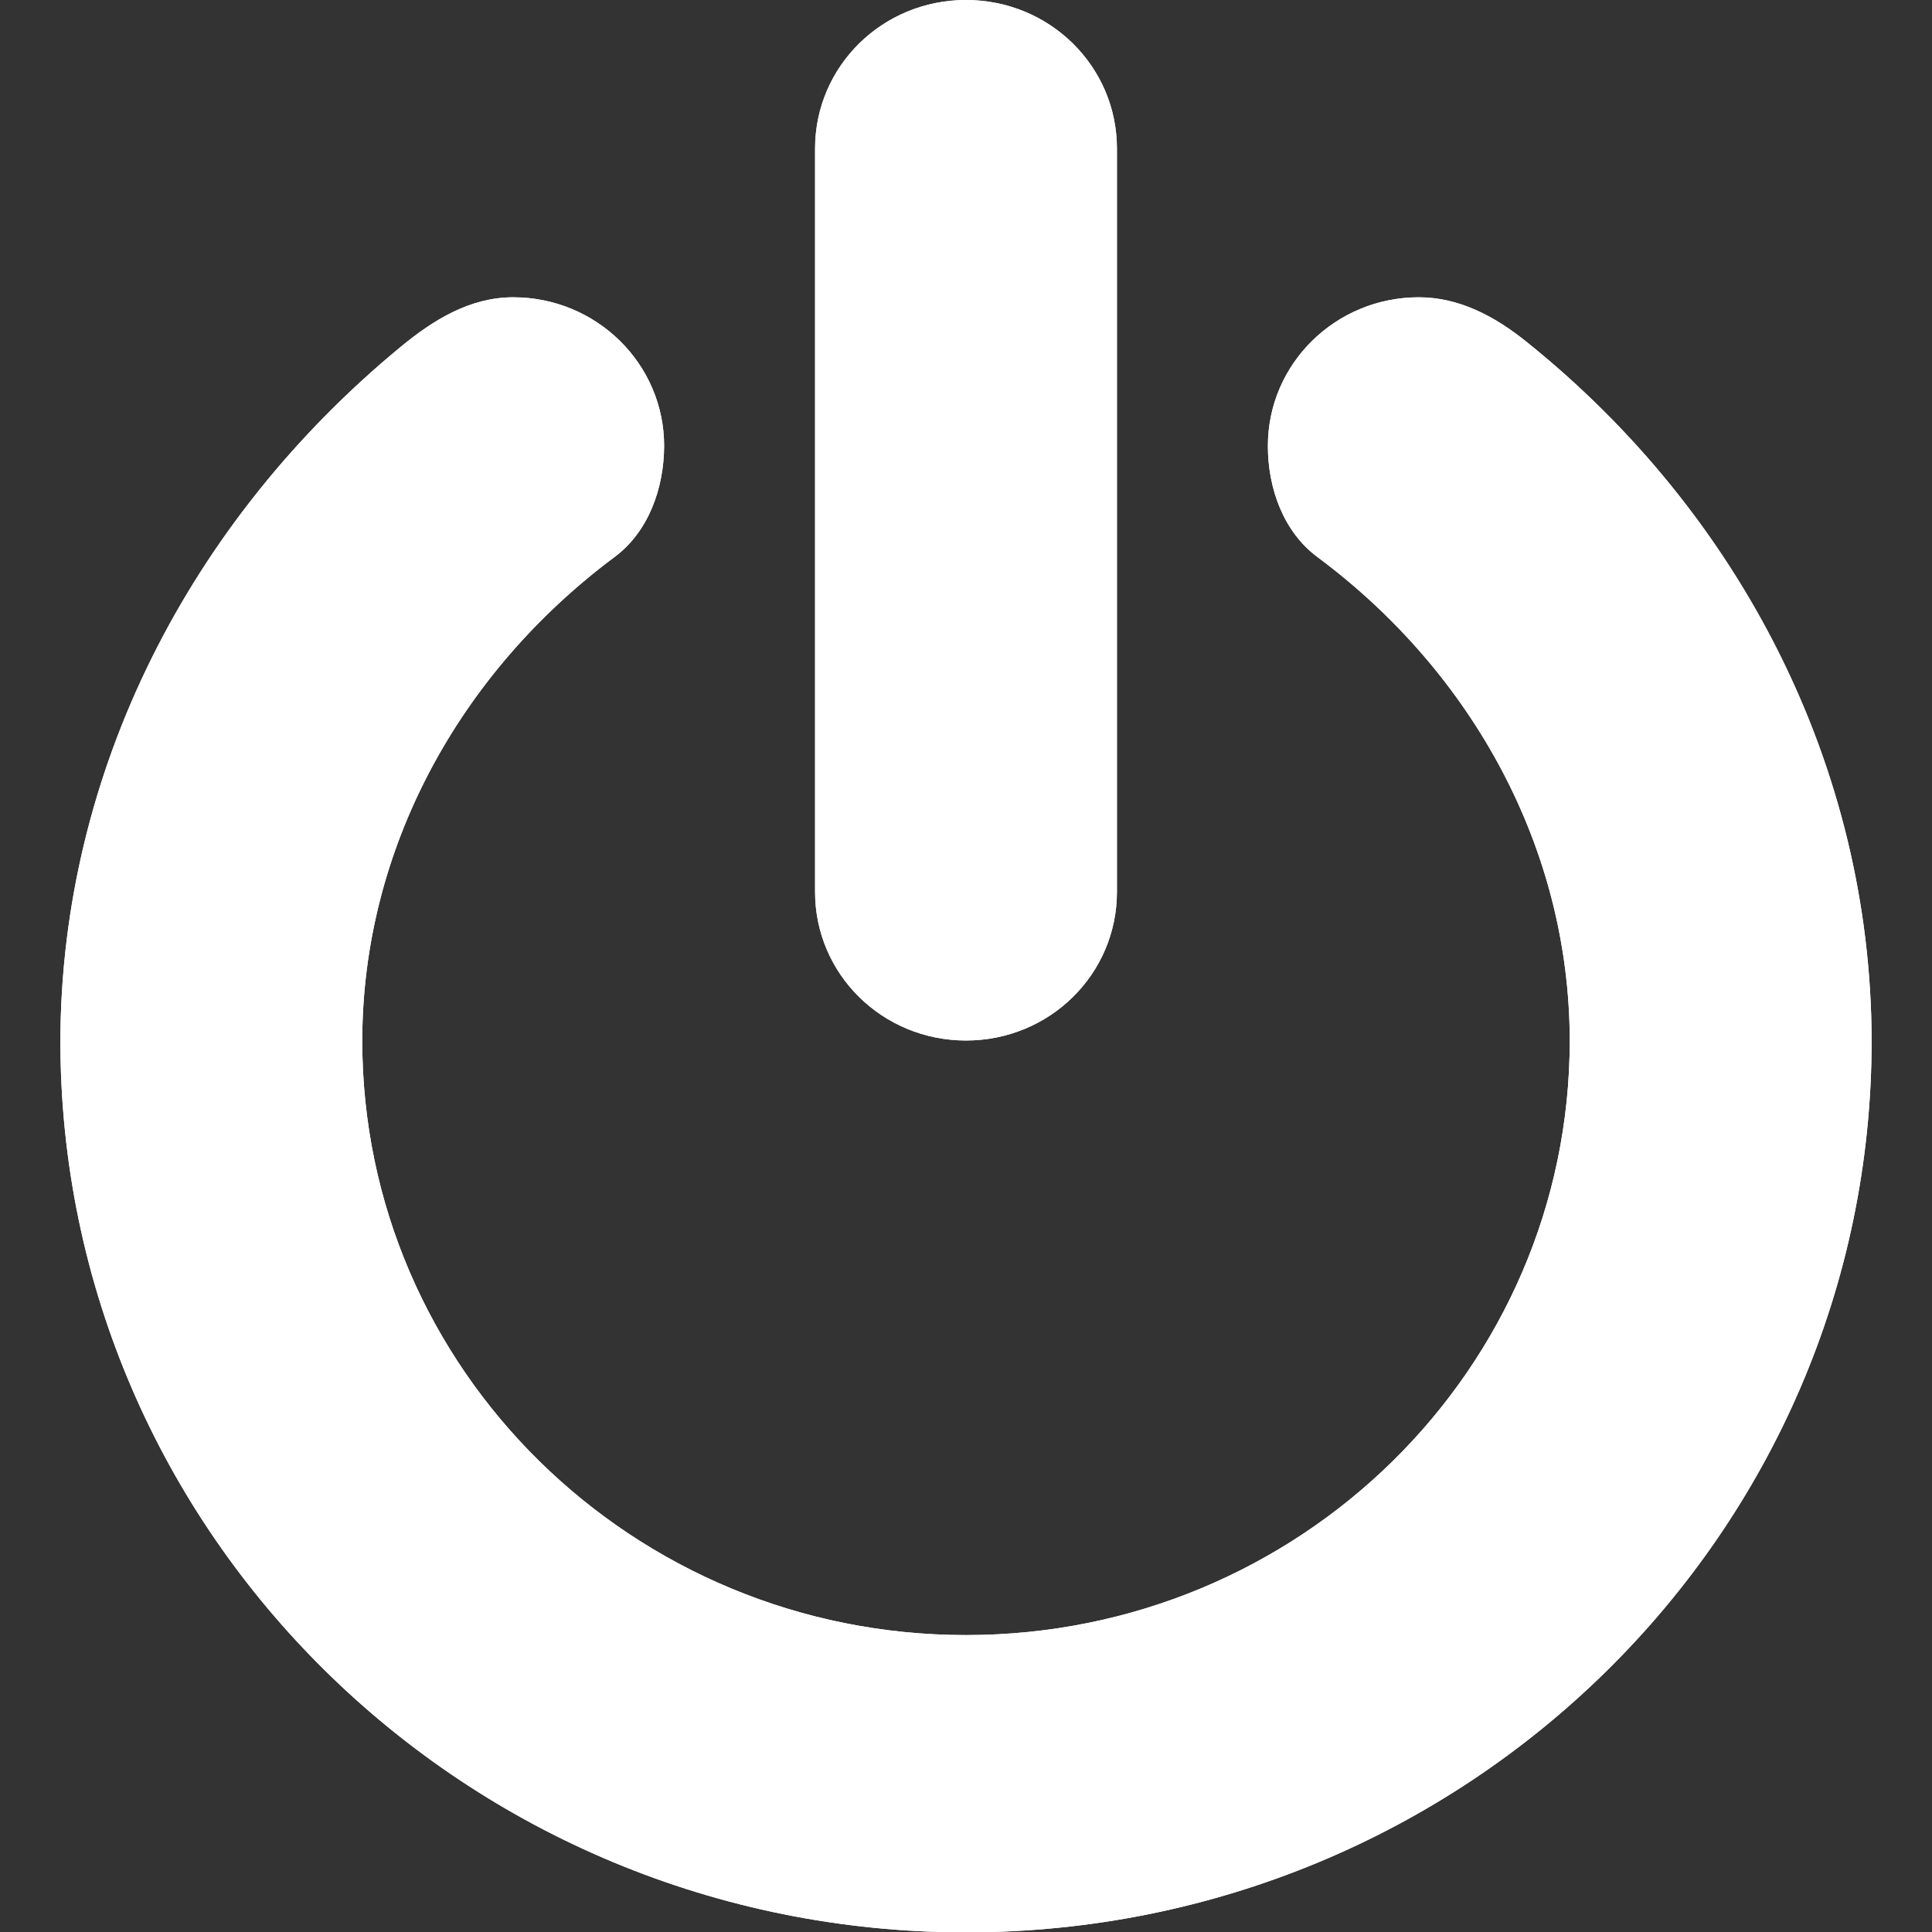 <svg width="32" height="32" version="1.1" xmlns="http://www.w3.org/2000/svg">
  <rect width="100%" height="100%" fill="#333333" stroke="none"/>
  <g transform="matrix(2.5 0 0 2.462 -4 -2.462)" fill="#fff">
    <path d="m8 1c0.554 0 1 0.446 1 1v5c0 0.554-0.446 1-1 1s-1-0.446-1-1v-5c0-0.554 0.446-1 1-1z"/>
    <path d="m 11,3 c -0.552,0 -1,0.448 -1,1 0,0.284 0.102,0.577 0.329,0.748 C 11.358,5.525 11.998,6.711 12,8 12,10.209 10.209,12 8,12 5.791,12 4,10.209 4,8 4.002,6.71 4.644,5.525 5.672,4.747 5.898,4.576 5.999,4.283 6,4 6,3.448 5.552,3 5,3 4.715,3 4.472,3.151 4.254,3.334 2.861,4.5 2.006,6.184 2,8 c 0,3.314 2.686,6 6,6 3.314,0 6,-2.686 6,-6 C 13.996,6.168 13.137,4.46 11.714,3.3 11.504,3.128 11.267,3 11,3 Z"/>
    <path d="m8 1c0.554 0 1 0.446 1 1v5c0 0.554-0.446 1-1 1s-1-0.446-1-1v-5c0-0.554 0.446-1 1-1z"/>
    <path d="m 11,3 c -0.552,0 -1,0.448 -1,1 0,0.284 0.102,0.577 0.329,0.748 C 11.358,5.525 11.998,6.711 12,8 12,10.209 10.209,12 8,12 5.791,12 4,10.209 4,8 4.002,6.71 4.644,5.525 5.672,4.747 5.898,4.576 5.999,4.283 6,4 6,3.448 5.552,3 5,3 4.715,3 4.472,3.151 4.254,3.334 2.861,4.5 2.006,6.184 2,8 c 0,3.314 2.686,6 6,6 3.314,0 6,-2.686 6,-6 C 13.996,6.168 13.137,4.46 11.714,3.3 11.504,3.128 11.267,3 11,3 Z"/>
  </g>
</svg>
